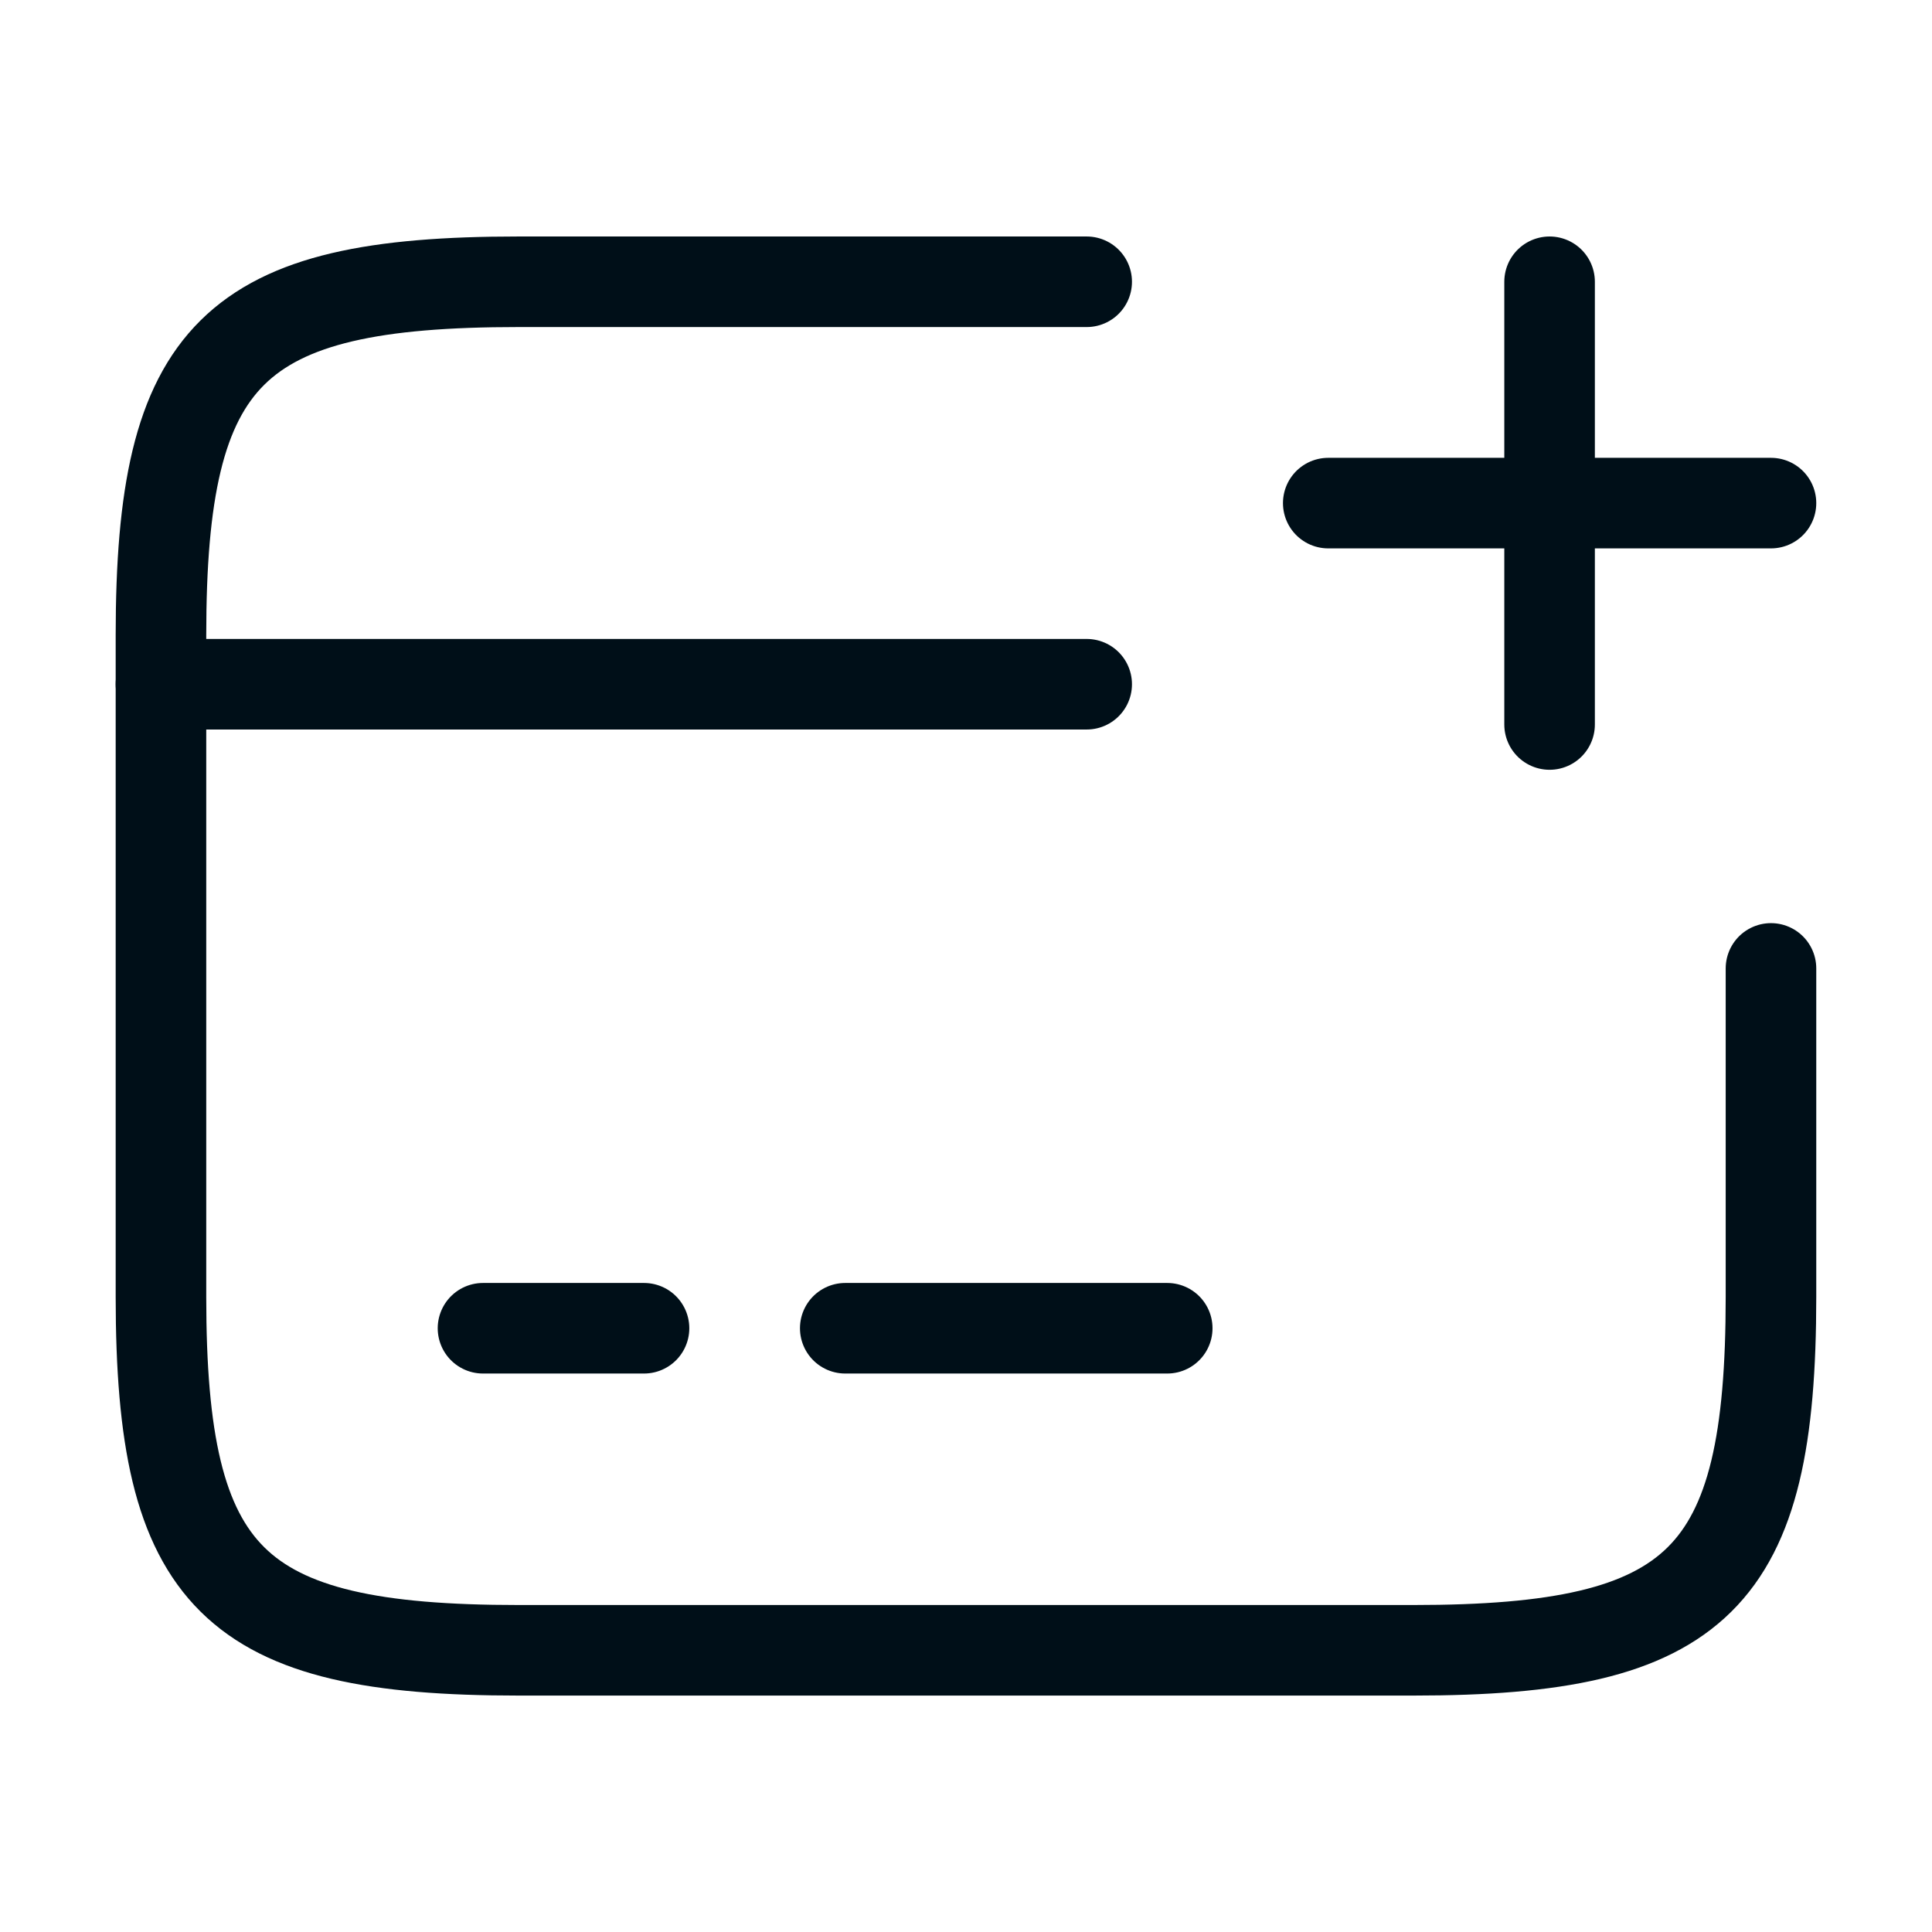 <svg width="32" height="32" viewBox="0 0 32 32" fill="none" xmlns="http://www.w3.org/2000/svg">
<path d="M2.666 11.333H17.999" stroke="#000F18" stroke-width="1.5" stroke-miterlimit="10" stroke-linecap="round" stroke-linejoin="round"/>
<path d="M8 22H10.667" stroke="#000F18" stroke-width="1.5" stroke-miterlimit="10" stroke-linecap="round" stroke-linejoin="round"/>
<path d="M14 22H19.333" stroke="#000F18" stroke-width="1.5" stroke-miterlimit="10" stroke-linecap="round" stroke-linejoin="round"/>
<path d="M29.333 16.04V21.48C29.333 26.16 28.146 27.334 23.413 27.334H8.586C3.853 27.334 2.666 26.16 2.666 21.48V10.52C2.666 5.84 3.853 4.667 8.586 4.667H17.999" stroke="#000F18" stroke-width="1.5" stroke-linecap="round" stroke-linejoin="round"/>
<path d="M22 8.333H29.333" stroke="#000F18" stroke-width="1.5" stroke-linecap="round"/>
<path d="M25.666 12V4.667" stroke="#000F18" stroke-width="1.5" stroke-linecap="round"/>
</svg>
